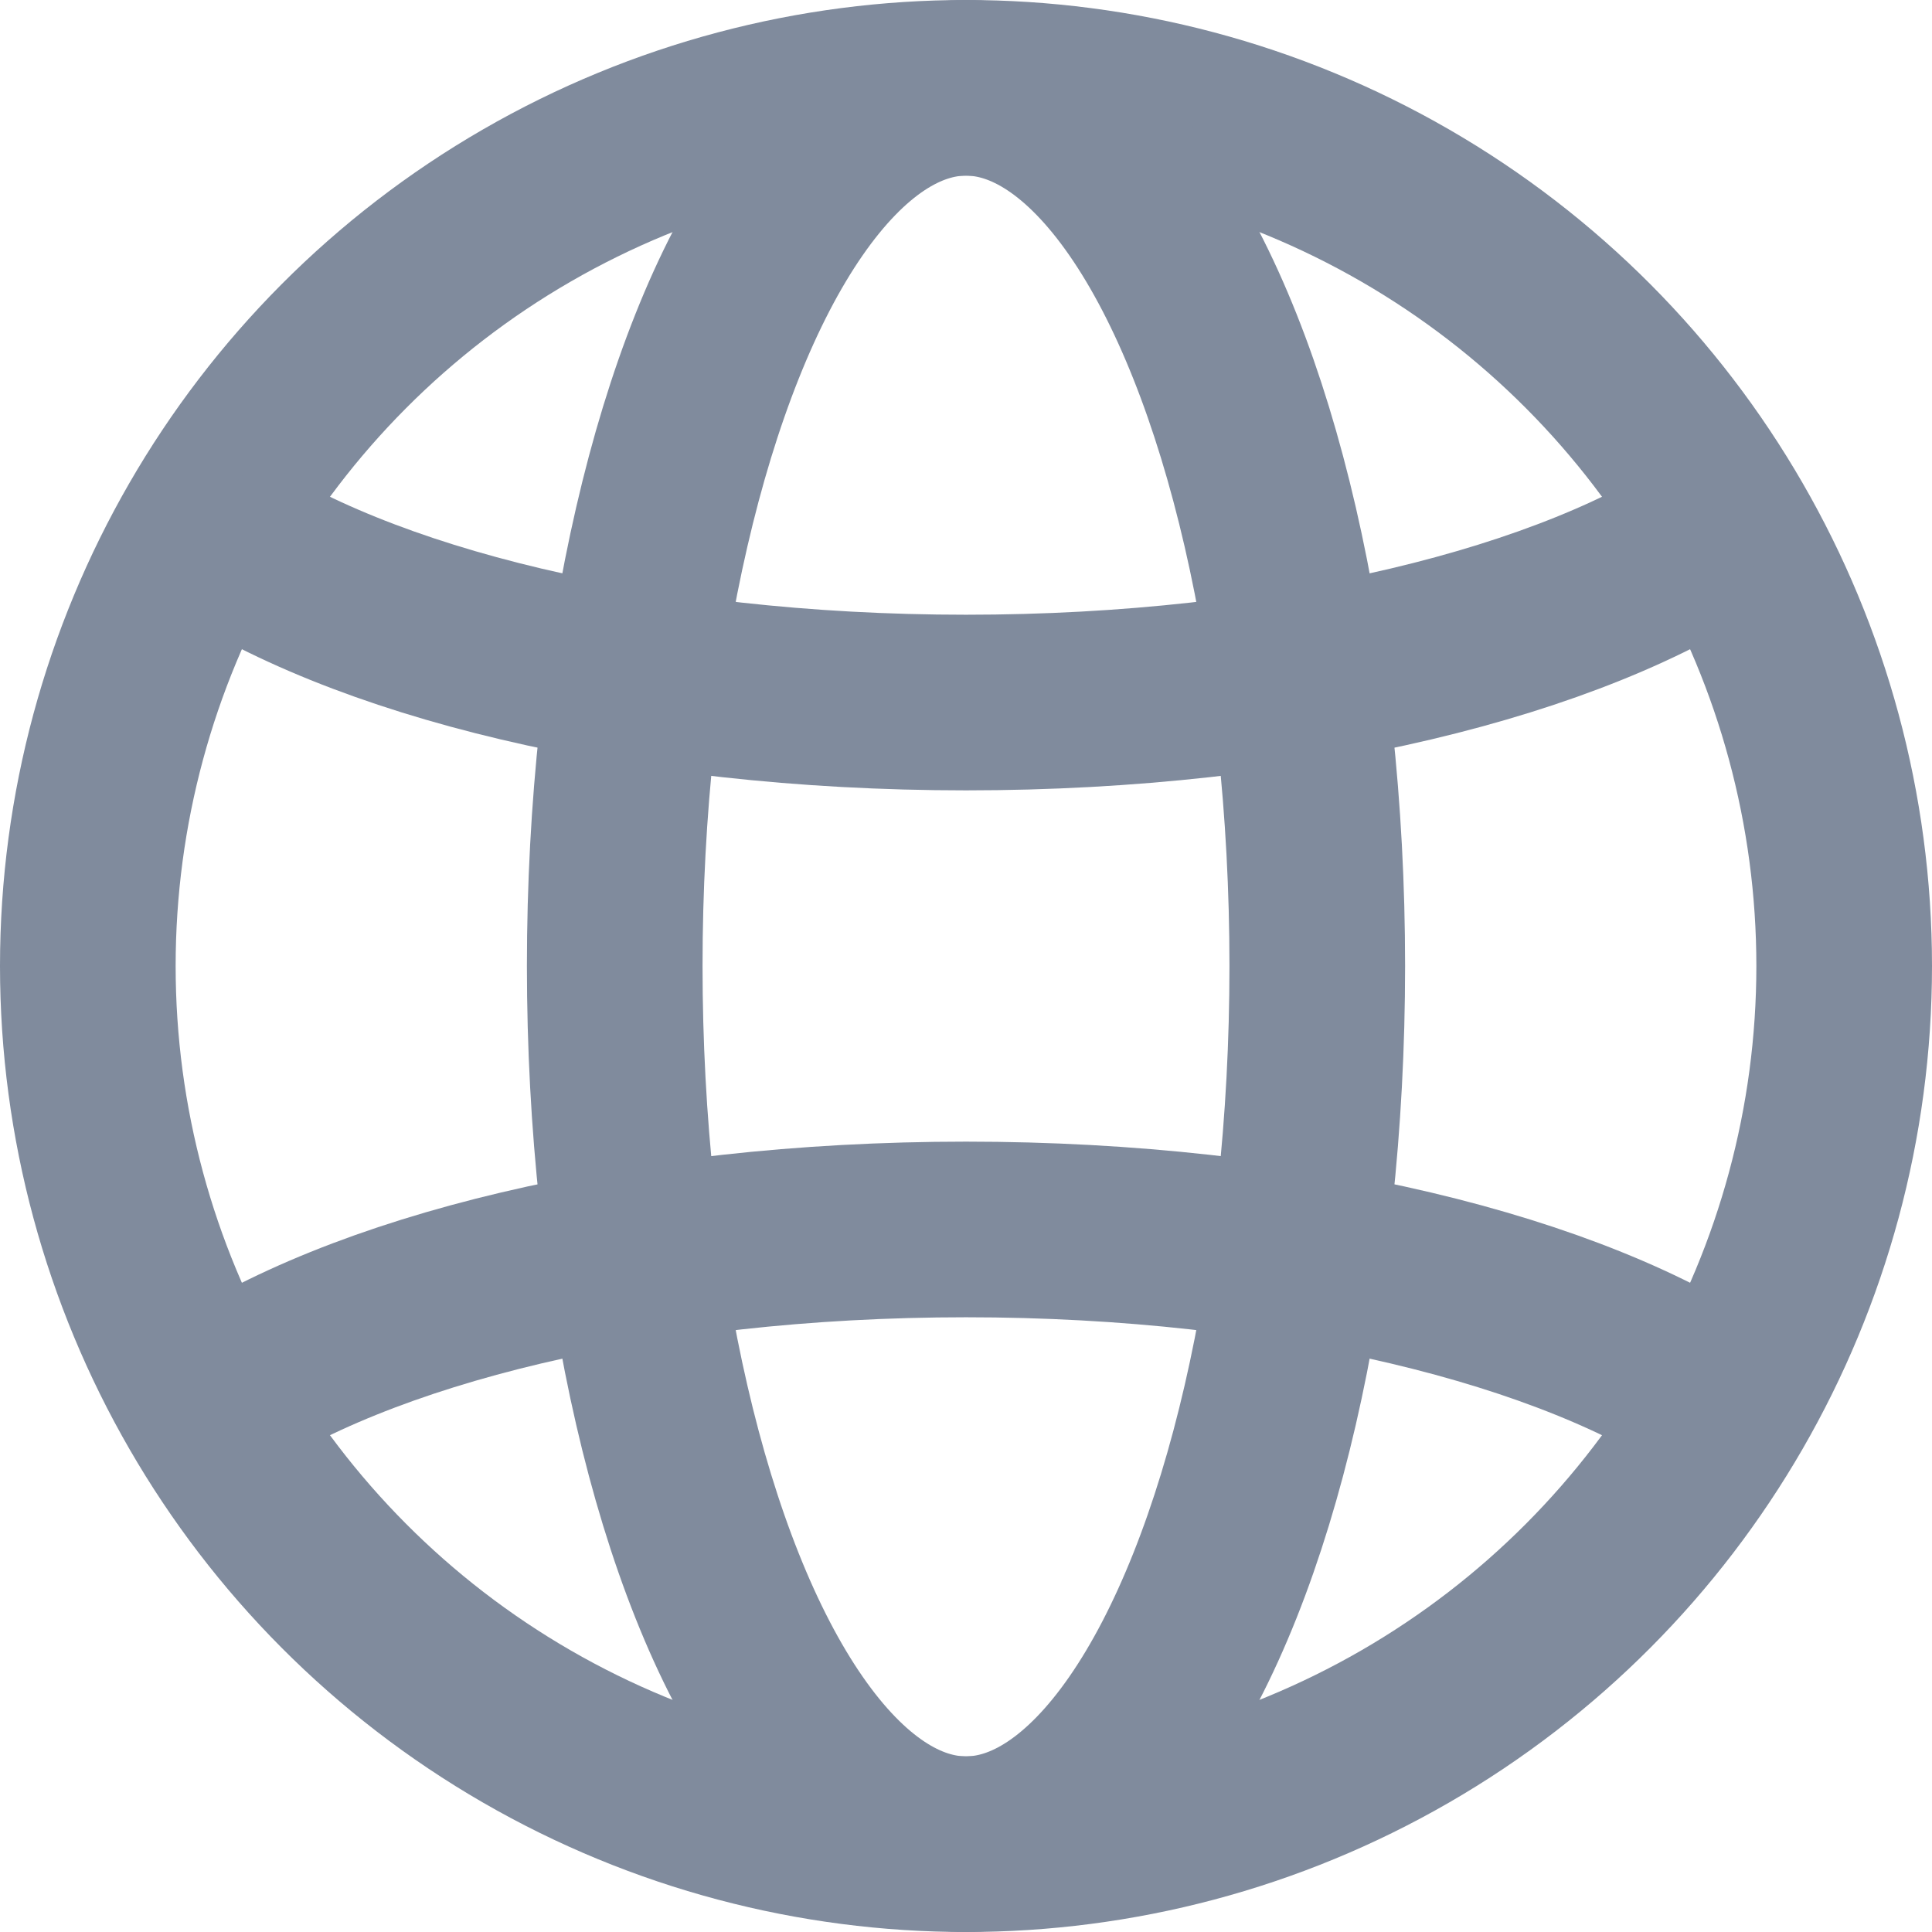 <svg xmlns="http://www.w3.org/2000/svg" width="22" height="22" viewBox="0 0 22 22">
  <g id="Group_4846" data-name="Group 4846" transform="translate(-672.174 -372.913)">
    <circle id="Ellipse_19" data-name="Ellipse 19" cx="10" cy="10" r="10" transform="translate(673.174 373.913)" fill="none" stroke="#808b9d" stroke-width="2"/>
    <ellipse id="Ellipse_35" data-name="Ellipse 35" cx="4" cy="10" rx="4" ry="10" transform="translate(679.174 373.913)" fill="none" stroke="#808b9d" stroke-width="2"/>
    <path id="Path_1484" data-name="Path 1484" d="M674.523,378.913c1.729,1.194,4.952,2,8.651,2s6.921-.806,8.651-2" fill="none" stroke="#808b9d" stroke-width="2"/>
    <path id="Path_1485" data-name="Path 1485" d="M691.825,388.913c-1.73-1.194-4.952-2-8.651-2s-6.922.806-8.651,2" fill="none" stroke="#808b9d" stroke-width="2"/>
  </g>
</svg>
